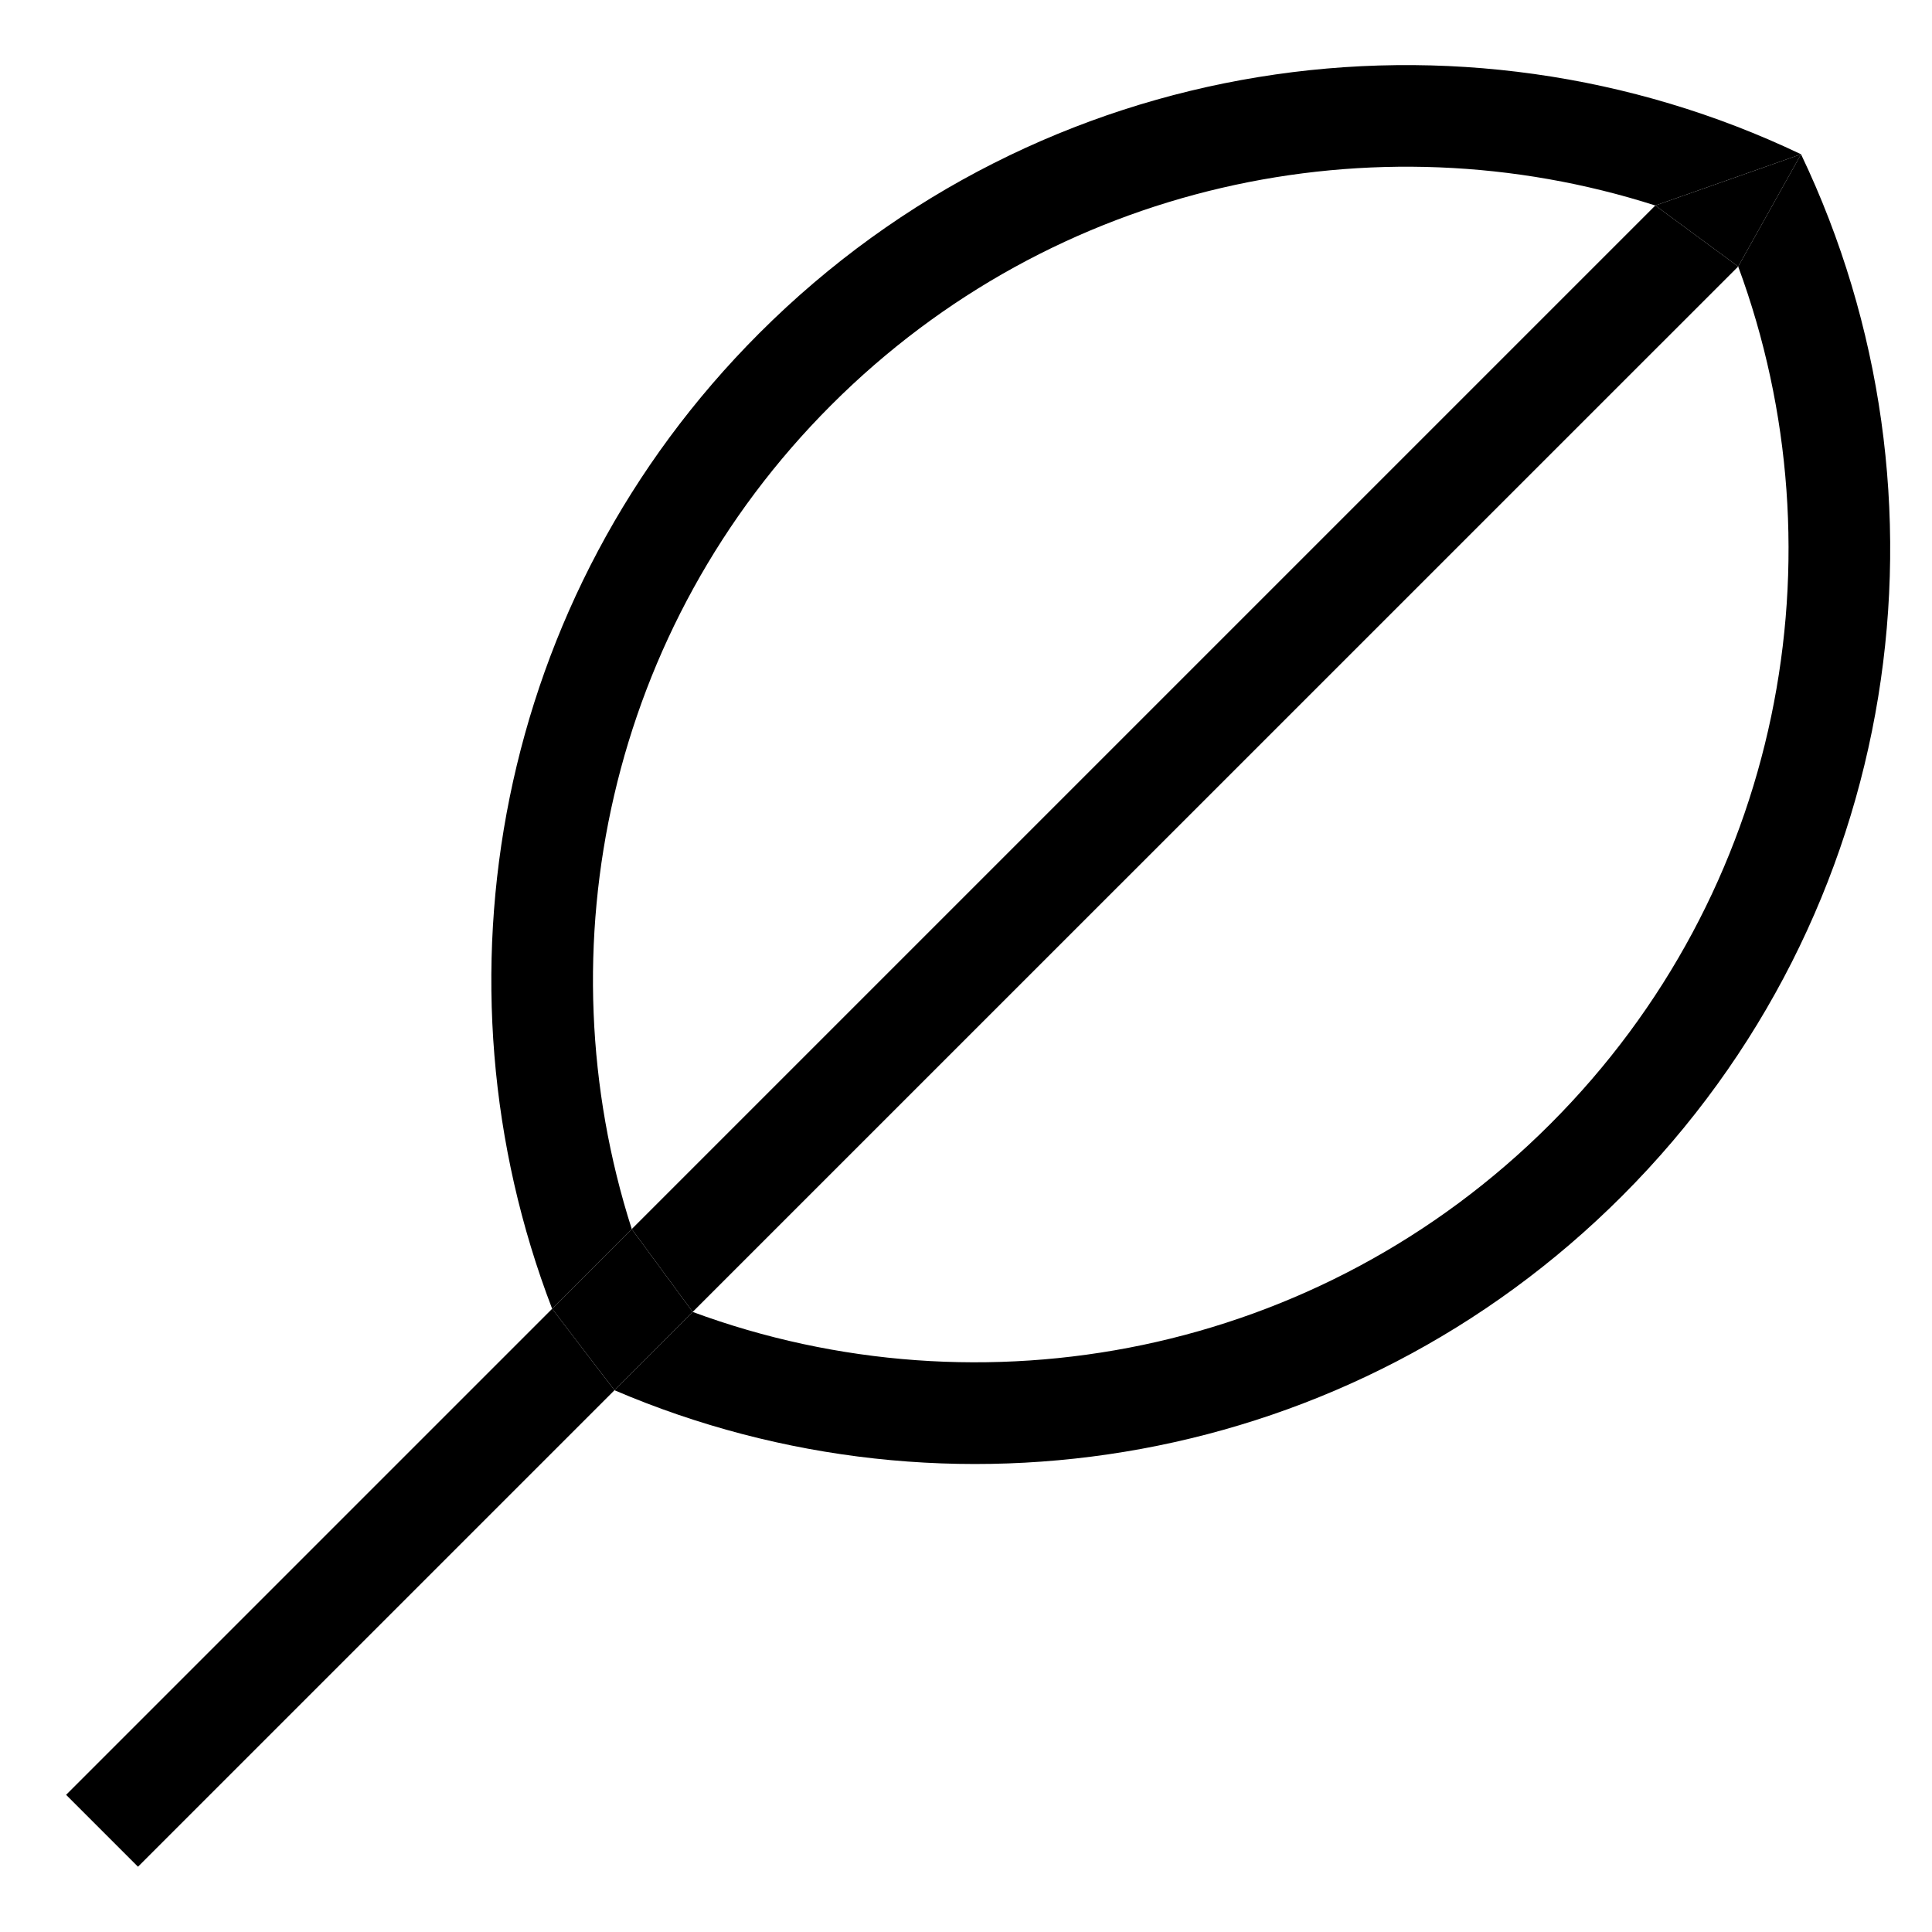 <svg width="19" height="19" viewBox="0 0 19 19" version="1.1" xmlns="http://www.w3.org/2000/svg" xmlns:xlink="http://www.w3.org/1999/xlink">
<title>nature</title>
<desc>Created using Figma</desc>
<g id="Canvas" transform="translate(1317 1293)">
<g id="nature">
<use xlink:href="#path0_fill" transform="translate(-1316.35 -1292.36)"/>
<use xlink:href="#path1_fill" transform="translate(-1316.35 -1292.36)"/>
<use xlink:href="#path2_fill" transform="translate(-1316.35 -1292.36)"/>
<use xlink:href="#path3_fill" transform="translate(-1316.35 -1292.36)"/>
<use xlink:href="#path4_fill" transform="translate(-1316.35 -1292.36)"/>
<use xlink:href="#path5_fill" transform="translate(-1316.35 -1292.36)"/>
</g>
</g>
<defs>
<path id="path0_fill" d="M 4.78 12.231L 0 17.011L 0.707 17.718L 5.393 13.032L 4.78 12.231Z"/>
<path id="path1_fill" d="M 6.162 12.262L 5.563 11.447L 4.78 12.231L 5.393 13.032L 6.162 12.262Z"/>
<path id="path2_fill" d="M 5.393 13.032C 8.676 14.438 12.624 13.801 15.303 11.121C 18.074 8.35 18.66 4.222 17.062 0.877L 16.444 1.981C 17.493 4.821 16.875 8.135 14.596 10.414C 12.317 12.694 9.002 13.311 6.162 12.262L 5.393 13.032Z"/>
<path id="path3_fill" d="M 15.629 1.381L 5.563 11.447L 6.162 12.262L 16.444 1.981L 15.629 1.381Z"/>
<path id="path4_fill" d="M 7.525 3.343C 9.717 1.151 12.866 0.496 15.629 1.381L 17.062 0.877C 13.717 -0.721 9.589 -0.135 6.818 2.636C 4.224 5.23 3.544 9.014 4.78 12.231L 5.563 11.447C 4.678 8.683 5.333 5.535 7.525 3.343Z"/>
<path id="path5_fill" d="M 17.062 0.877L 15.629 1.381L 16.444 1.981L 17.062 0.877Z"/>
</defs>
</svg>
